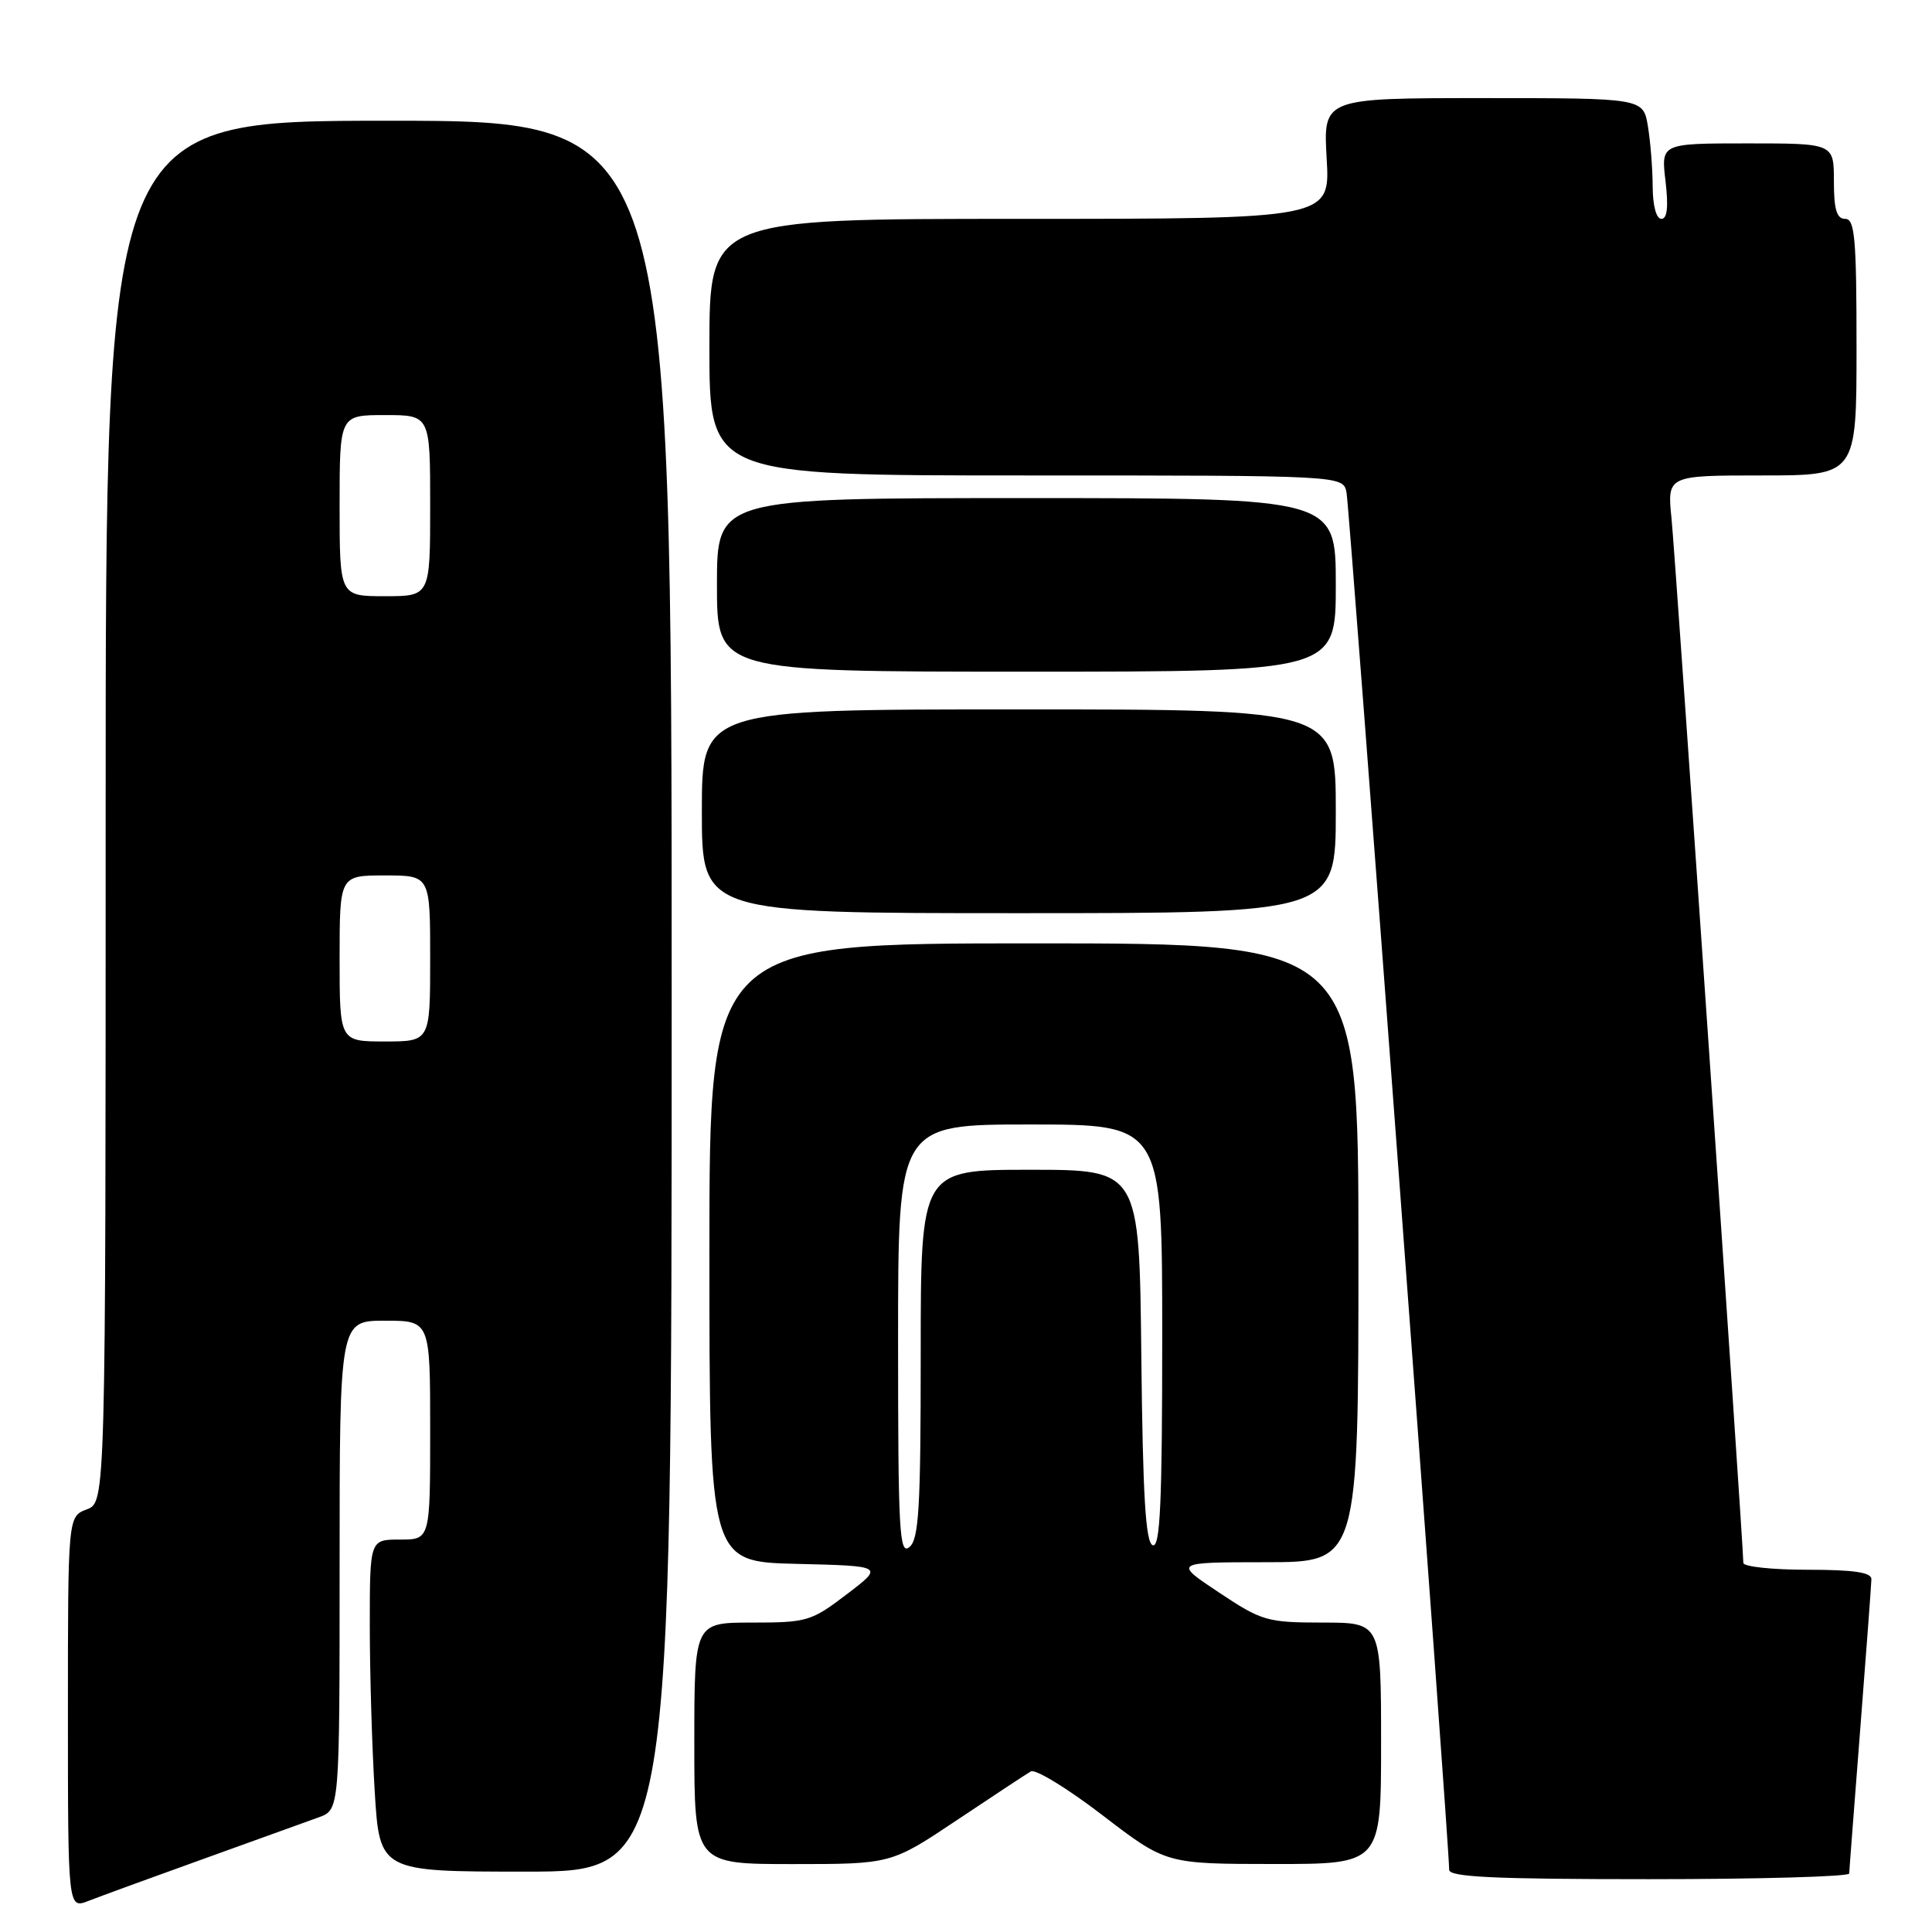 <?xml version="1.0" encoding="UTF-8" standalone="no"?>
<!DOCTYPE svg PUBLIC "-//W3C//DTD SVG 1.1//EN" "http://www.w3.org/Graphics/SVG/1.1/DTD/svg11.dtd" >
<svg xmlns="http://www.w3.org/2000/svg" xmlns:xlink="http://www.w3.org/1999/xlink" version="1.1" viewBox="0 0 256 256">
 <g >
 <path fill="currentColor"
d=" M 27.00 246.30 C 33.88 243.82 40.74 241.35 42.25 240.80 C 45.00 239.80 45.00 239.80 45.00 207.40 C 45.00 175.00 45.00 175.00 51.00 175.00 C 57.00 175.00 57.00 175.00 57.00 189.50 C 57.00 204.00 57.00 204.00 53.00 204.00 C 49.00 204.00 49.00 204.00 49.00 215.34 C 49.00 221.58 49.29 231.48 49.65 237.34 C 50.30 248.00 50.30 248.00 69.65 248.00 C 89.00 248.00 89.00 248.00 89.00 132.00 C 89.00 16.00 89.00 16.00 51.50 16.00 C 14.00 16.00 14.00 16.00 14.00 107.52 C 14.00 199.05 14.00 199.05 11.50 200.00 C 9.00 200.95 9.00 200.95 9.00 226.95 C 9.00 252.95 9.00 252.95 11.75 251.87 C 13.26 251.28 20.12 248.77 27.00 246.30 Z  M 245.03 248.25 C 245.04 247.84 245.71 239.18 246.50 229.00 C 247.29 218.82 247.96 209.94 247.97 209.25 C 247.99 208.35 245.65 208.00 239.50 208.00 C 234.82 208.00 231.00 207.59 231.00 207.09 C 231.00 204.69 222.00 73.77 221.49 68.75 C 220.90 63.00 220.90 63.00 233.45 63.00 C 246.00 63.00 246.00 63.00 246.00 46.00 C 246.00 31.56 245.77 29.00 244.50 29.00 C 243.37 29.00 243.00 27.78 243.00 24.00 C 243.00 19.00 243.00 19.00 231.55 19.00 C 220.09 19.00 220.09 19.00 220.69 24.00 C 221.09 27.42 220.92 29.00 220.14 29.00 C 219.47 29.00 219.00 27.26 218.99 24.75 C 218.98 22.41 218.70 18.81 218.36 16.75 C 217.74 13.00 217.74 13.00 196.53 13.00 C 175.33 13.00 175.33 13.00 175.79 21.00 C 176.26 29.00 176.26 29.00 135.13 29.00 C 94.00 29.00 94.00 29.00 94.00 46.00 C 94.00 63.00 94.00 63.00 135.98 63.00 C 177.96 63.00 177.96 63.00 178.42 65.25 C 178.83 67.32 192.08 244.92 192.02 247.75 C 192.01 248.72 197.95 249.00 218.50 249.00 C 233.07 249.00 245.01 248.66 245.03 248.25 Z  M 126.79 241.18 C 131.58 237.98 135.99 235.07 136.59 234.72 C 137.19 234.37 141.47 236.98 146.09 240.53 C 154.50 246.98 154.50 246.98 168.75 246.99 C 183.00 247.00 183.00 247.00 183.00 231.00 C 183.00 215.00 183.00 215.00 175.25 215.00 C 167.88 214.99 167.21 214.80 161.50 211.00 C 155.50 207.01 155.50 207.01 167.75 207.00 C 180.00 207.00 180.00 207.00 180.00 166.00 C 180.00 125.00 180.00 125.00 137.00 125.00 C 94.00 125.00 94.00 125.00 94.00 165.97 C 94.00 206.94 94.00 206.94 105.56 207.22 C 117.13 207.50 117.13 207.50 112.20 211.25 C 107.51 214.83 106.93 215.00 99.64 215.00 C 92.00 215.00 92.00 215.00 92.00 231.00 C 92.00 247.00 92.00 247.00 105.04 247.00 C 118.08 247.00 118.08 247.00 126.79 241.18 Z  M 177.00 107.50 C 177.00 94.00 177.00 94.00 135.00 94.00 C 93.00 94.00 93.00 94.00 93.00 107.50 C 93.00 121.00 93.00 121.00 135.00 121.00 C 177.00 121.00 177.00 121.00 177.00 107.50 Z  M 177.00 77.50 C 177.00 66.00 177.00 66.00 136.00 66.00 C 95.00 66.00 95.00 66.00 95.00 77.50 C 95.00 89.00 95.00 89.00 136.00 89.00 C 177.00 89.00 177.00 89.00 177.00 77.50 Z  M 45.00 127.00 C 45.00 116.00 45.00 116.00 51.00 116.00 C 57.00 116.00 57.00 116.00 57.00 127.00 C 57.00 138.00 57.00 138.00 51.00 138.00 C 45.00 138.00 45.00 138.00 45.00 127.00 Z  M 45.00 67.00 C 45.00 55.00 45.00 55.00 51.00 55.00 C 57.00 55.00 57.00 55.00 57.00 67.00 C 57.00 79.00 57.00 79.00 51.00 79.00 C 45.00 79.00 45.00 79.00 45.00 67.00 Z  M 119.00 177.62 C 119.00 149.00 119.00 149.00 136.50 149.00 C 154.00 149.00 154.00 149.00 154.00 177.08 C 154.00 199.11 153.73 205.08 152.75 204.75 C 151.80 204.44 151.43 198.32 151.23 179.67 C 150.97 155.00 150.97 155.00 136.48 155.00 C 122.00 155.00 122.00 155.00 122.00 179.38 C 122.00 199.83 121.76 203.96 120.50 205.00 C 119.17 206.10 119.00 202.95 119.00 177.62 Z "/>
</g>
</svg>